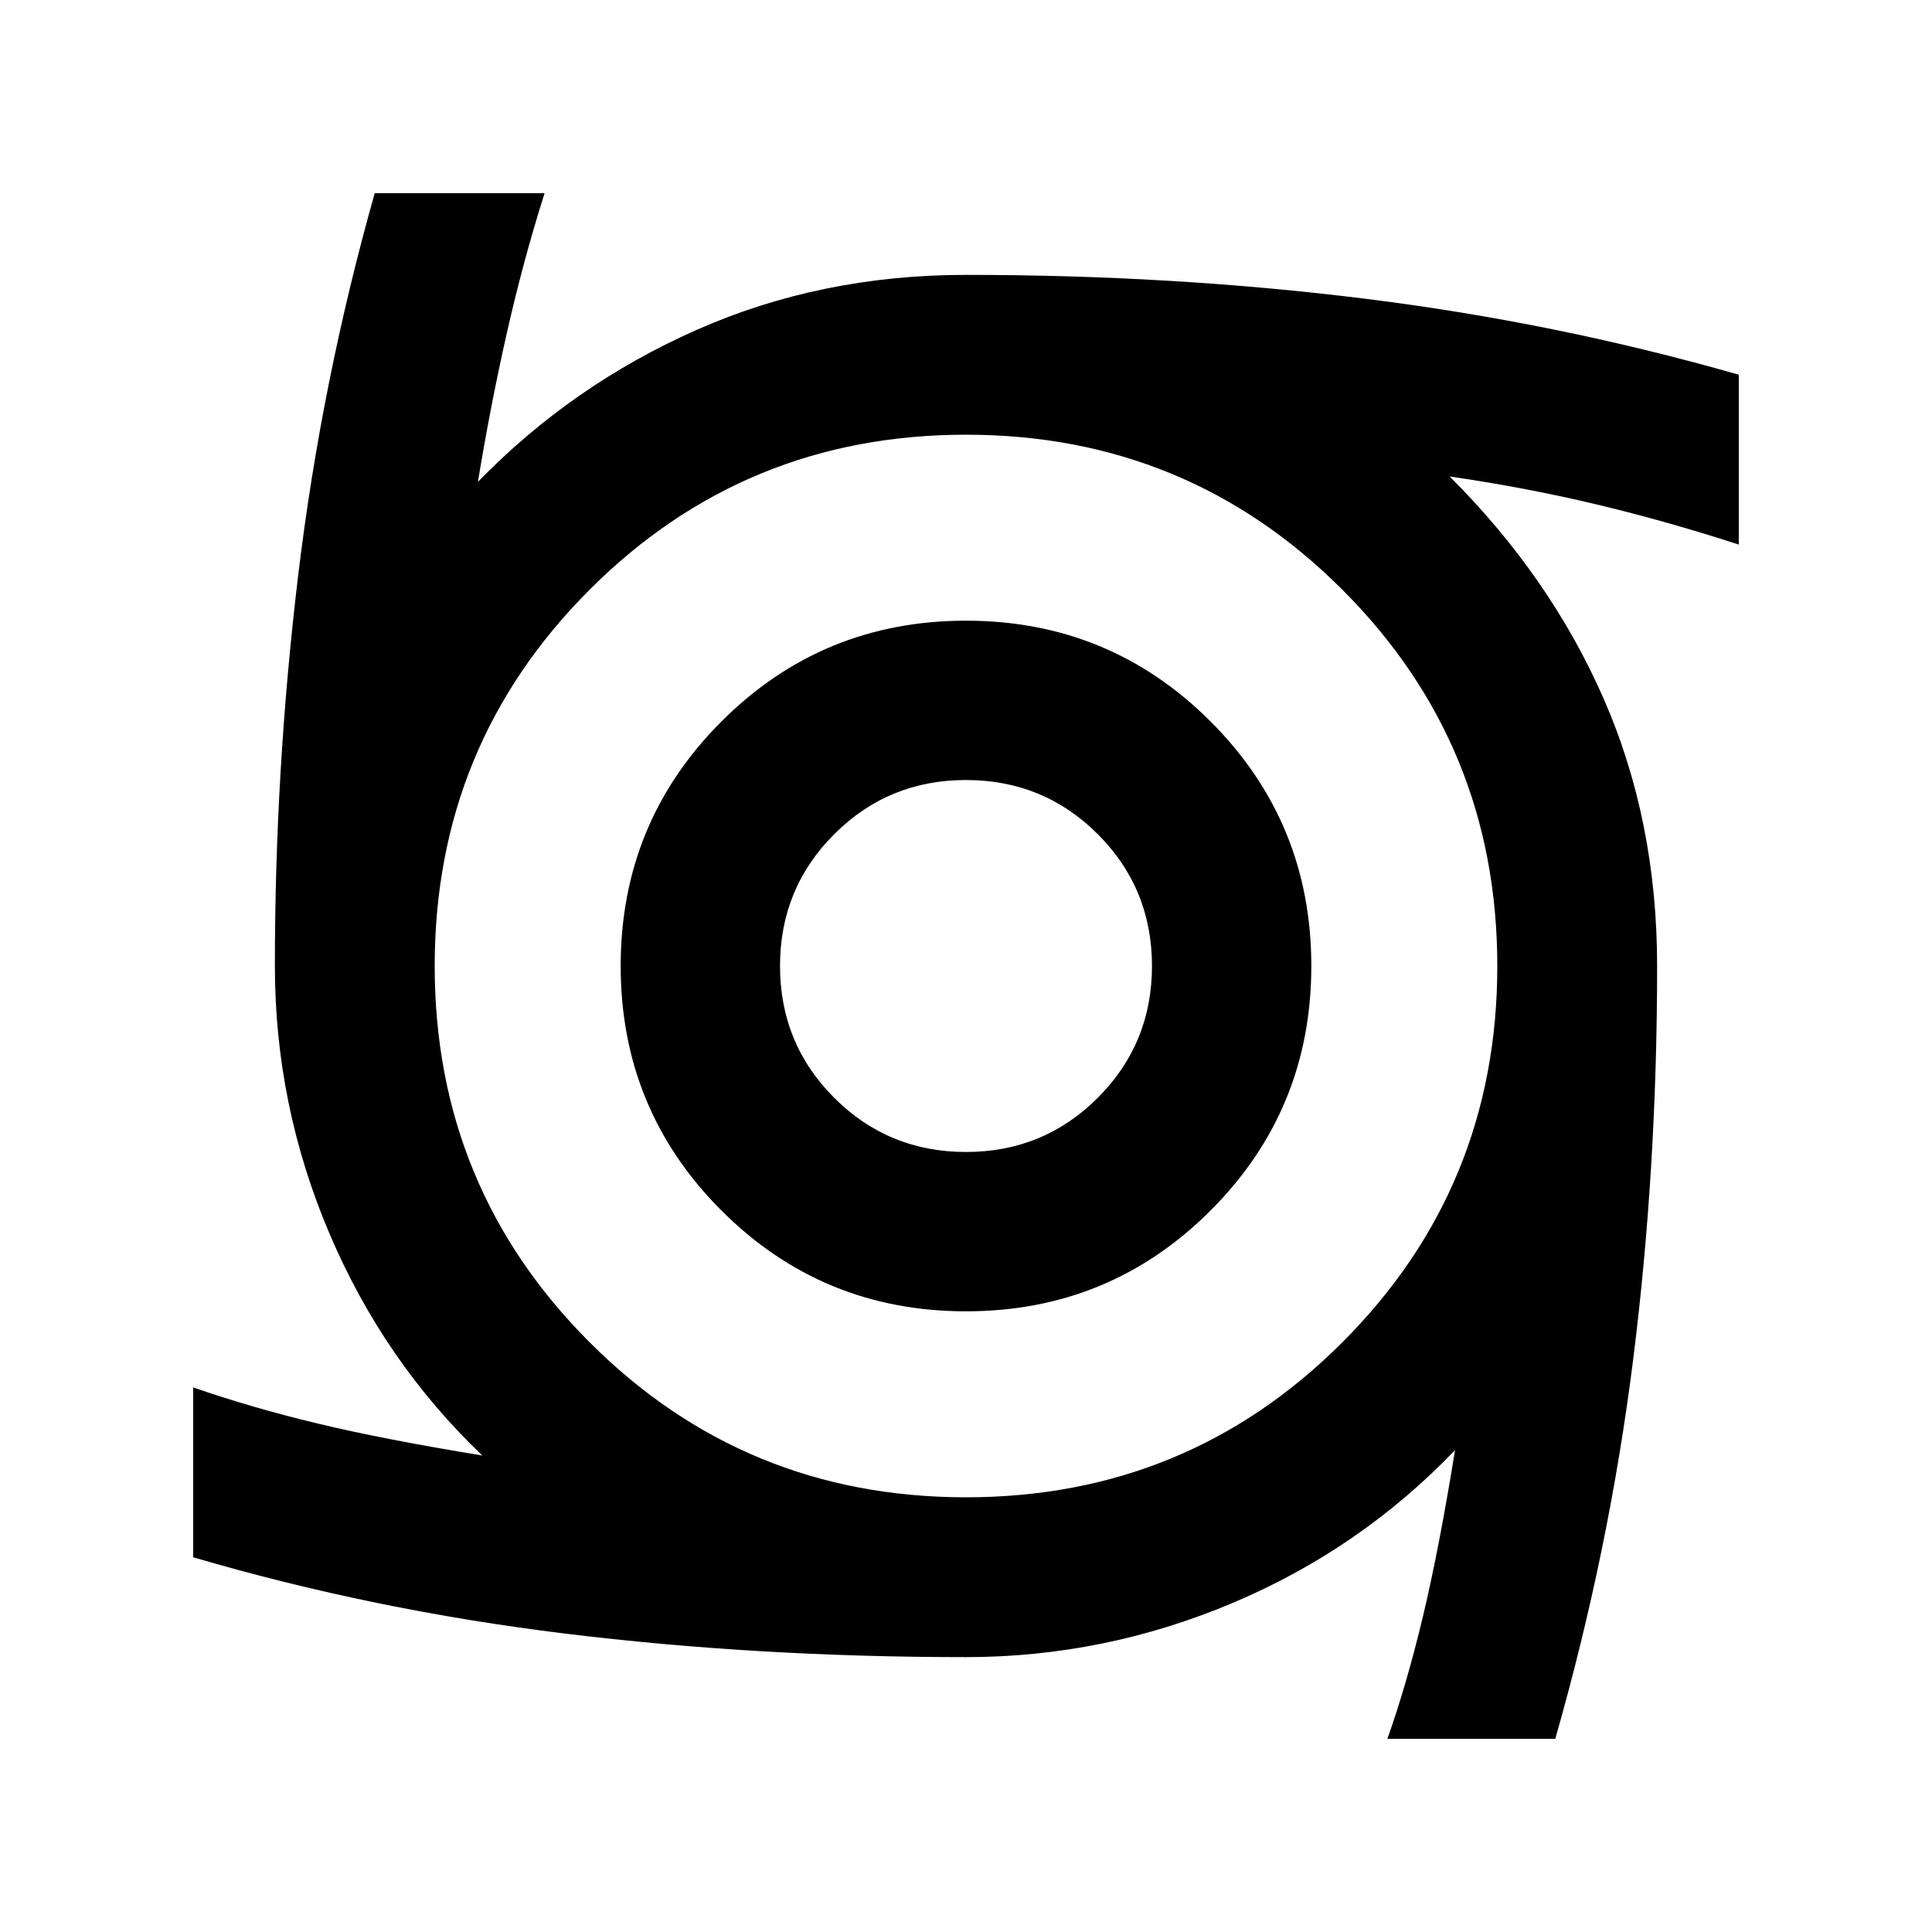<svg xmlns="http://www.w3.org/2000/svg" height="20" viewBox="0 -960 960 960" width="20"><path d="M480-308.413q-71.435 0-121.511-50.076Q308.413-408.565 308.413-480t50.076-121.511Q408.565-651.587 480-651.587t121.511 50.076Q651.587-551.435 651.587-480t-50.076 121.511Q551.435-308.413 480-308.413Zm0-79.174q38.565 0 65.489-26.924 26.924-26.924 26.924-65.489 0-38.565-26.924-65.489-26.924-26.924-65.489-26.924-38.565 0-65.489 26.924-26.924 26.924-26.924 65.489 0 38.565 26.924 65.489 26.924 26.924 65.489 26.924ZM689.391-96q9.566-26.978 17.587-60.489Q715-190 723-239.435q-47.283 49.326-110.88 76.087-63.598 26.761-132.12 26.761-103.717 0-199.141-11.685Q185.435-159.956 96-186.195v-84.414q28.891 10.044 61.804 17.946 32.913 7.902 81.87 15.902-48.848-46.565-75.968-110.282Q136.587-410.761 136.587-480q0-97.782 11.565-194.022Q159.717-770.261 186.195-864h84.414q-10.566 33.217-18.729 69.326-8.163 36.109-14.402 74.109 46.805-48.131 108.609-75.49Q407.891-823.413 480-823.413q102.804 0 197.967 11.804Q773.13-799.805 864-773.805v84.414q-35.37-11.522-70.522-19.924-35.152-8.402-73.152-13.924 50.044 49.913 76.565 110.522Q823.413-552.109 823.413-480q0 101.087-11.945 195.87Q799.522-189.348 772.805-96h-83.414ZM480-216q110 0 187-77t77-187q0-110-77-187t-187-77q-110 0-187 77t-77 187q0 110 77 187t187 77Z"/></svg>